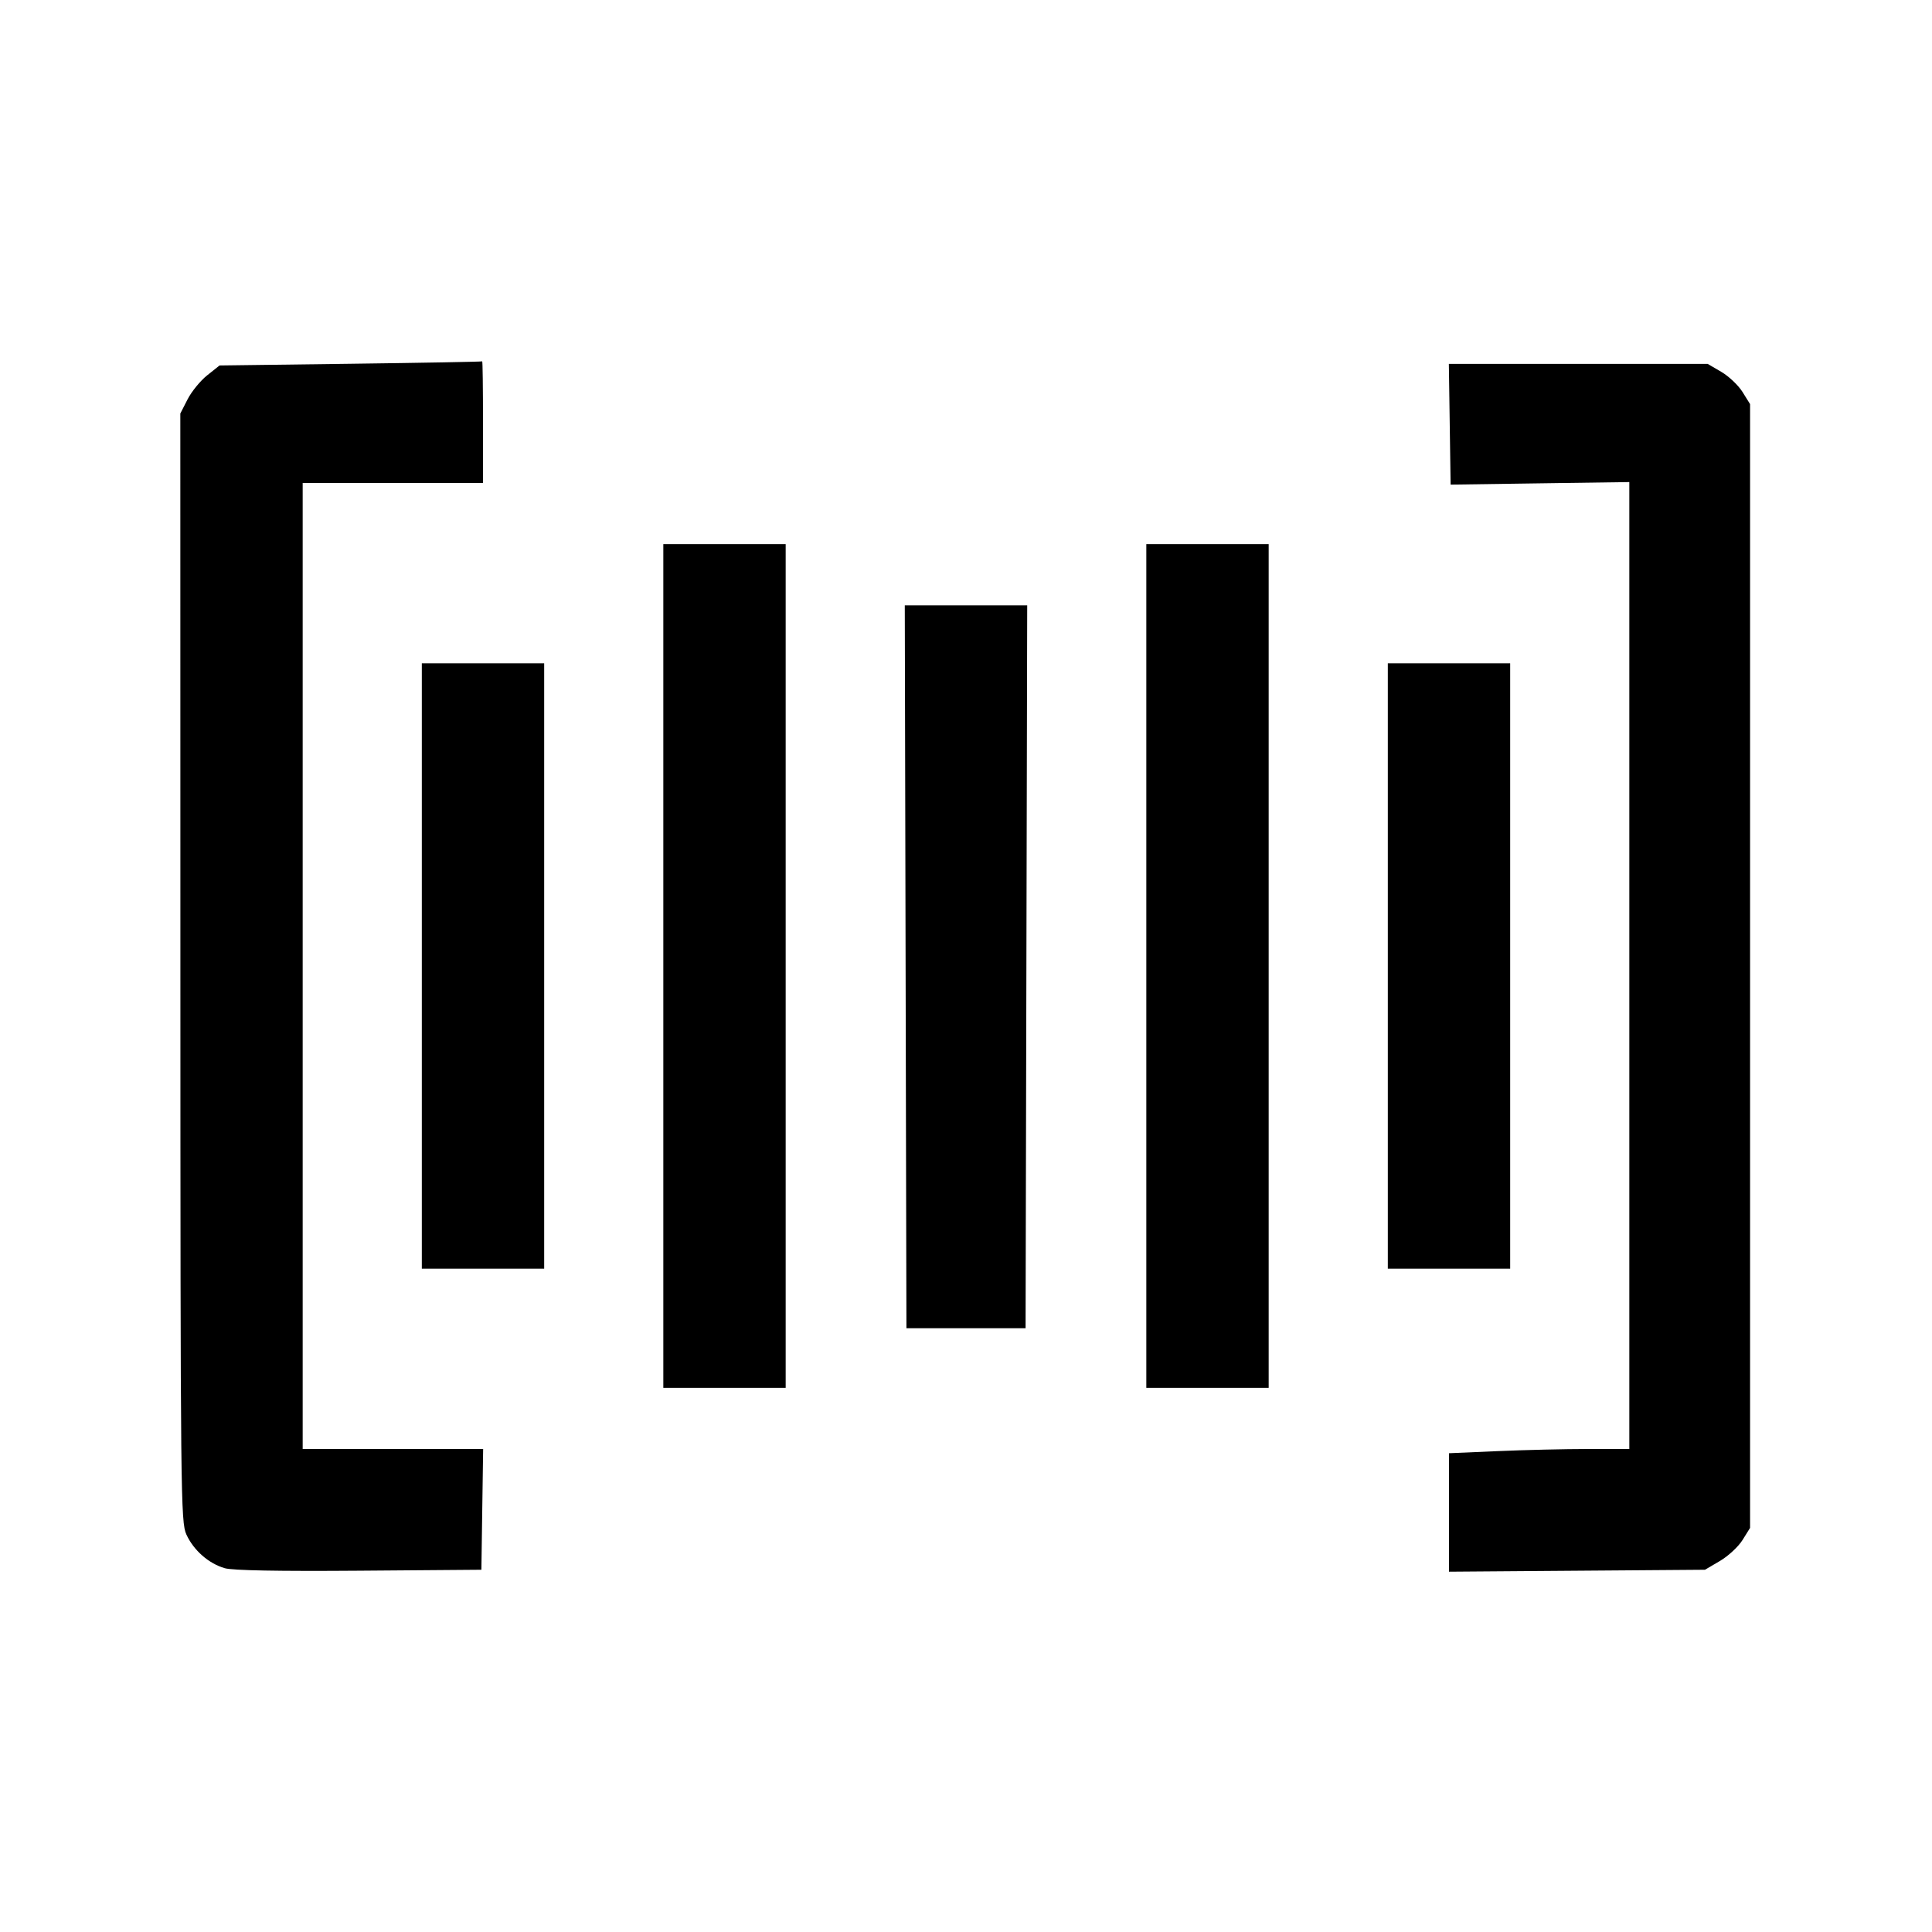 <svg xmlns="http://www.w3.org/2000/svg" width="512" height="512" viewBox="0 0 512 512"><path d="M92.878 96.403 L 58.183 96.853 54.905 99.463 C 53.102 100.898,50.763 103.763,49.707 105.830 L 47.787 109.588 47.805 256.394 C 47.823 396.978,47.891 403.346,49.391 406.649 C 51.291 410.832,55.299 414.357,59.558 415.590 C 61.635 416.192,73.845 416.419,95.147 416.253 L 127.573 416.000 127.805 400.000 L 128.038 384.000 104.125 384.000 L 80.213 384.000 80.213 256.000 L 80.213 128.000 104.107 128.000 L 128.000 128.000 128.000 111.787 C 128.000 102.869,127.904 95.659,127.787 95.763 C 127.669 95.868,111.960 96.156,92.878 96.403 M384.195 112.427 L 384.427 128.427 408.107 128.090 L 431.787 127.754 431.787 255.877 L 431.787 384.000 420.829 384.000 C 414.802 384.000,404.050 384.252,396.936 384.560 L 384.000 385.120 384.000 400.818 L 384.000 416.517 417.920 416.258 L 451.840 416.000 455.819 413.661 C 458.008 412.374,460.696 409.878,461.792 408.114 L 463.787 404.907 463.787 256.000 L 463.787 107.093 461.792 103.886 C 460.696 102.122,458.166 99.722,456.171 98.552 L 452.543 96.427 418.253 96.427 L 383.962 96.427 384.195 112.427 M175.787 256.000 L 175.787 367.787 192.000 367.787 L 208.213 367.787 208.213 256.000 L 208.213 144.213 192.000 144.213 L 175.787 144.213 175.787 256.000 M303.787 256.000 L 303.787 367.787 320.000 367.787 L 336.213 367.787 336.213 256.000 L 336.213 144.213 320.000 144.213 L 303.787 144.213 303.787 256.000 M239.996 256.213 L 240.213 352.000 256.000 352.000 L 271.787 352.000 272.004 256.213 L 272.221 160.427 256.000 160.427 L 239.779 160.427 239.996 256.213 M111.787 256.000 L 111.787 336.213 128.000 336.213 L 144.213 336.213 144.213 256.000 L 144.213 175.787 128.000 175.787 L 111.787 175.787 111.787 256.000 M367.787 256.000 L 367.787 336.213 384.000 336.213 L 400.213 336.213 400.213 256.000 L 400.213 175.787 384.000 175.787 L 367.787 175.787 367.787 256.000 " stroke="none" fill="black" fill-rule="evenodd"></path></svg>